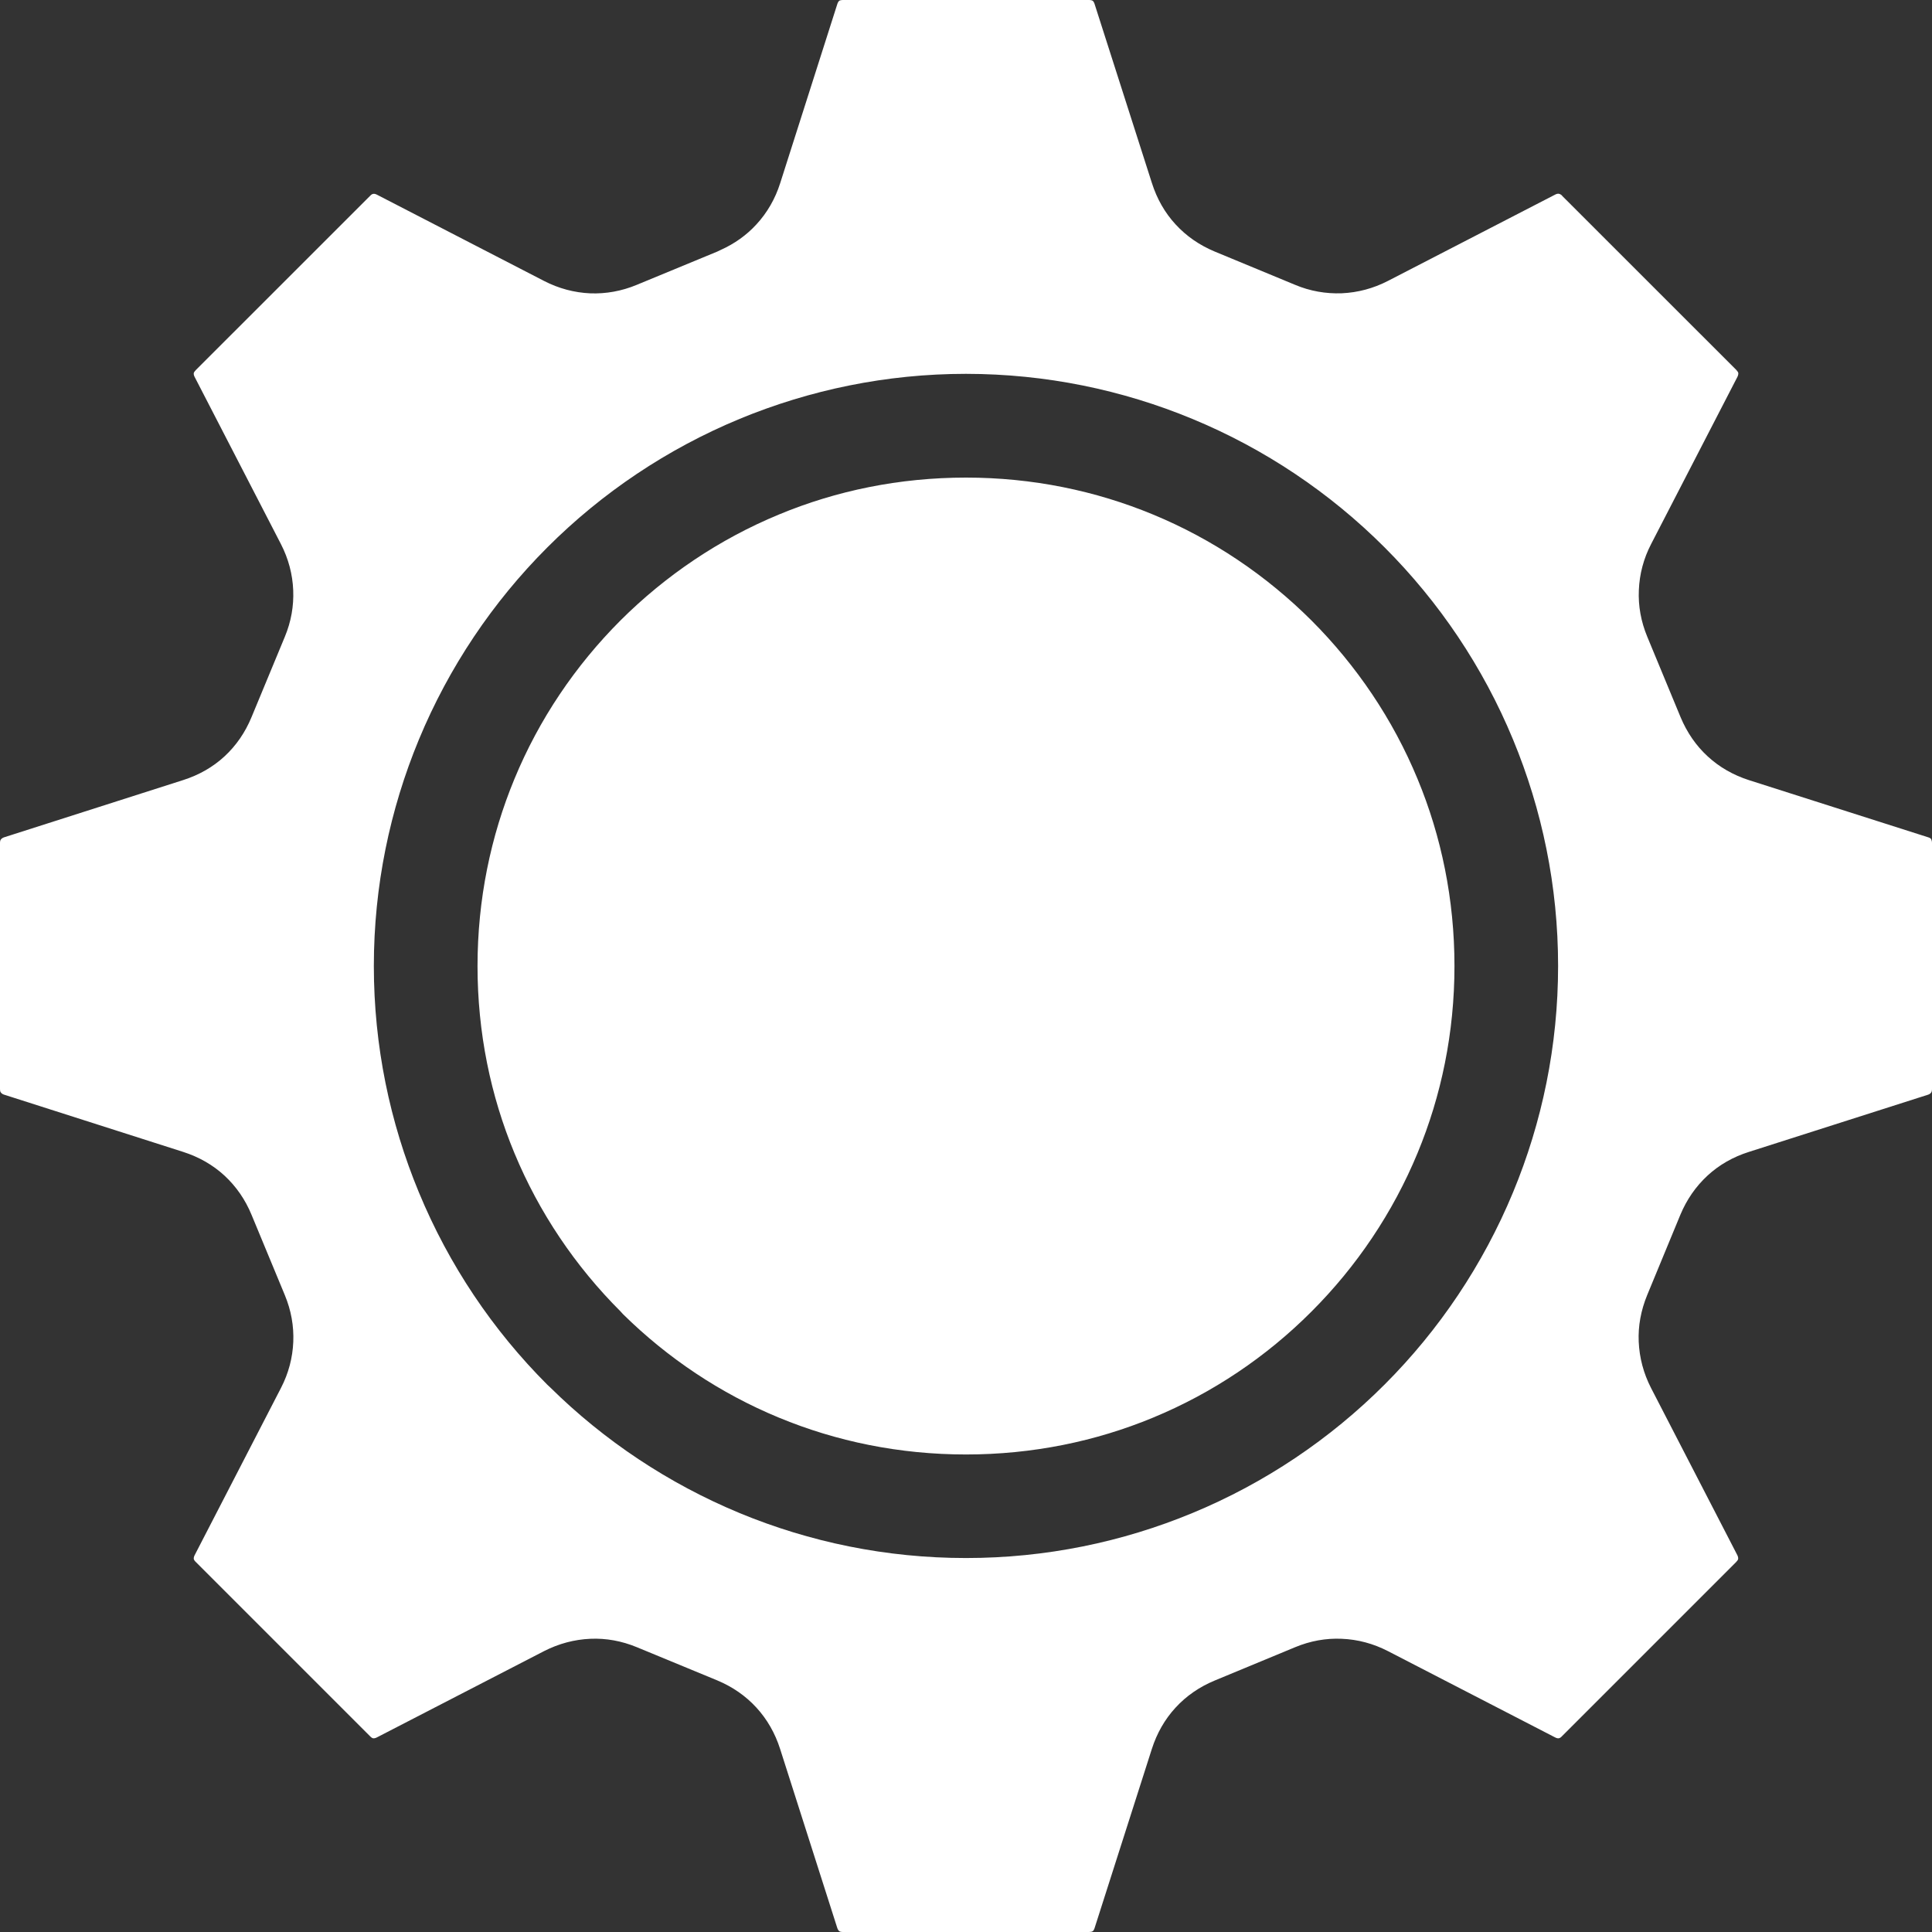 <?xml version="1.0" encoding="utf-8"?>
<!-- Generator: Adobe Illustrator 27.1.1, SVG Export Plug-In . SVG Version: 6.00 Build 0)  -->
<svg version="1.1" id="Ebene_1" xmlns="http://www.w3.org/2000/svg" xmlns:xlink="http://www.w3.org/1999/xlink" x="0px" y="0px"
	 viewBox="0 0 30 30" style="enable-background:new 0 0 30 30;" xml:space="preserve">
<rect x="0" y="0" width="30" height="30" fill="#333333" stroke="none"/>
<style type="text/css">
	.st0{fill-rule:evenodd;clip-rule:evenodd;fill:#FFFFFF;}
</style>
<path class="st0" d="M20.365,9.635c-0.701-0.699-1.535-1.263-2.462-1.646c-0.89-0.369-1.871-0.573-2.903-0.573
	c-1.033,0-2.014,0.203-2.904,0.573c-0.927,0.383-1.761,0.947-2.462,1.646c-0.7,0.701-1.264,1.535-1.646,2.461
	c-0.369,0.891-0.573,1.873-0.573,2.905c0,1.033,0.203,2.014,0.573,2.904c0.382,0.922,0.945,1.757,1.648,2.459l0.038,0.042
	c0.692,0.682,1.513,1.232,2.421,1.607c0.891,0.369,1.871,0.572,2.905,0.572c1.032,0,2.014-0.203,2.904-0.572
	c0.927-0.383,1.761-0.946,2.46-1.646c0.701-0.701,1.265-1.537,1.648-2.463c0.369-0.89,0.573-1.871,0.573-2.904
	c0-1.032-0.203-2.013-0.573-2.904C21.629,11.17,21.065,10.336,20.365,9.635L20.365,9.635z M20.108,4.422
	c0.235,0.099,0.48,0.141,0.727,0.132c0.248-0.011,0.49-0.075,0.717-0.192l2.596-1.34c0.022-0.012,0.043-0.016,0.058-0.013
	c0.015,0.002,0.033,0.012,0.051,0.029l-0.001,0.002l2.705,2.704c0.018,0.02,0.03,0.037,0.031,0.048
	c0.002,0.016-0.002,0.037-0.013,0.059l-1.34,2.596c-0.118,0.227-0.181,0.468-0.191,0.717c-0.011,0.244,0.033,0.488,0.131,0.724
	l0.516,1.246c0.1,0.24,0.242,0.446,0.422,0.611c0.181,0.167,0.396,0.29,0.641,0.369l2.784,0.888c0.022,0.006,0.039,0.017,0.047,0.03
	v0.003C29.995,13.048,30,13.066,30,13.092v3.816c0,0.027-0.005,0.046-0.012,0.056c-0.012,0.016-0.029,0.028-0.048,0.034
	l-2.781,0.888c-0.248,0.078-0.464,0.202-0.644,0.368c-0.181,0.167-0.323,0.371-0.422,0.608l-0.516,1.249
	c-0.097,0.237-0.142,0.48-0.131,0.724c0.011,0.248,0.074,0.489,0.191,0.717l1.34,2.596c0.011,0.022,0.015,0.043,0.013,0.059
	c-0.002,0.013-0.013,0.03-0.031,0.048l-2.721,2.721c-0.012,0.008-0.022,0.014-0.033,0.016c-0.015,0.002-0.036-0.002-0.058-0.014
	l-2.596-1.34c-0.228-0.117-0.468-0.181-0.717-0.191c-0.244-0.011-0.488,0.033-0.724,0.131l-1.245,0.516
	c-0.24,0.099-0.445,0.241-0.611,0.422c-0.165,0.179-0.29,0.396-0.369,0.644l-0.888,2.778c-0.008,0.025-0.018,0.042-0.03,0.05
	C16.955,29.996,16.935,30,16.908,30h-3.818c-0.027,0-0.047-0.004-0.058-0.013c-0.012-0.009-0.023-0.026-0.031-0.05l-0.887-2.778
	c-0.079-0.249-0.205-0.465-0.369-0.644c-0.167-0.182-0.371-0.323-0.608-0.422L9.89,25.578c-0.237-0.098-0.48-0.142-0.724-0.131
	c-0.248,0.011-0.489,0.075-0.717,0.191l-2.596,1.34c-0.023,0.012-0.043,0.016-0.059,0.014c-0.013-0.002-0.03-0.013-0.048-0.032
	l-2.705-2.705c-0.019-0.018-0.03-0.035-0.032-0.048c-0.002-0.016,0.002-0.036,0.014-0.059l1.34-2.596
	c0.118-0.228,0.181-0.469,0.191-0.717c0.01-0.244-0.033-0.488-0.131-0.724l-0.516-1.245c-0.099-0.241-0.242-0.445-0.421-0.611
	c-0.179-0.165-0.396-0.29-0.644-0.369l-2.778-0.888c-0.022-0.006-0.039-0.019-0.05-0.033l-0.006-0.009
	C0.002,16.945,0,16.929,0,16.908v-3.816c0-0.026,0.004-0.045,0.013-0.056c0.011-0.014,0.028-0.027,0.05-0.034l2.778-0.888
	c0.249-0.079,0.465-0.203,0.644-0.368c0.18-0.166,0.322-0.371,0.421-0.611L4.422,9.89c0.099-0.237,0.141-0.481,0.131-0.724
	C4.543,8.917,4.479,8.676,4.362,8.448l-1.34-2.596C3.011,5.831,3.006,5.81,3.009,5.794c0.002-0.012,0.013-0.029,0.032-0.048
	l2.705-2.704c0.018-0.02,0.035-0.03,0.048-0.031C5.81,3.007,5.83,3.011,5.853,3.023l2.596,1.34c0.228,0.117,0.468,0.181,0.717,0.192
	C9.409,4.564,9.653,4.521,9.89,4.422l1.249-0.516l0.05-0.024c0.217-0.097,0.405-0.232,0.557-0.398
	c0.166-0.18,0.291-0.395,0.369-0.641l0.887-2.781c0.008-0.025,0.019-0.042,0.031-0.051C13.043,0.005,13.064,0,13.092,0h3.816
	c0.028,0,0.048,0.005,0.059,0.012c0.012,0.009,0.022,0.026,0.03,0.051l0.889,2.777c0.079,0.249,0.203,0.465,0.368,0.644
	c0.167,0.182,0.371,0.323,0.608,0.422L20.108,4.422L20.108,4.422z M18.513,6.504c1.127,0.466,2.14,1.149,2.985,1.994l0.003,0.003
	c0.845,0.845,1.528,1.857,1.994,2.984c0.45,1.087,0.699,2.274,0.699,3.514c0,1.24-0.249,2.428-0.699,3.514
	c-0.467,1.127-1.149,2.14-1.994,2.985c-0.846,0.847-1.86,1.531-2.987,1.997c-1.087,0.45-2.274,0.698-3.514,0.698
	c-1.241,0-2.428-0.248-3.515-0.698c-1.107-0.459-2.105-1.126-2.941-1.951l-0.046-0.043c-0.844-0.844-1.527-1.857-1.994-2.987
	c-0.45-1.086-0.699-2.273-0.699-3.514c0-1.24,0.249-2.428,0.699-3.515c0.467-1.127,1.149-2.139,1.994-2.984l0.003-0.003
	c0.845-0.845,1.859-1.528,2.985-1.994c1.086-0.449,2.274-0.699,3.514-0.699C16.24,5.806,17.427,6.054,18.513,6.504z"/>
</svg>
